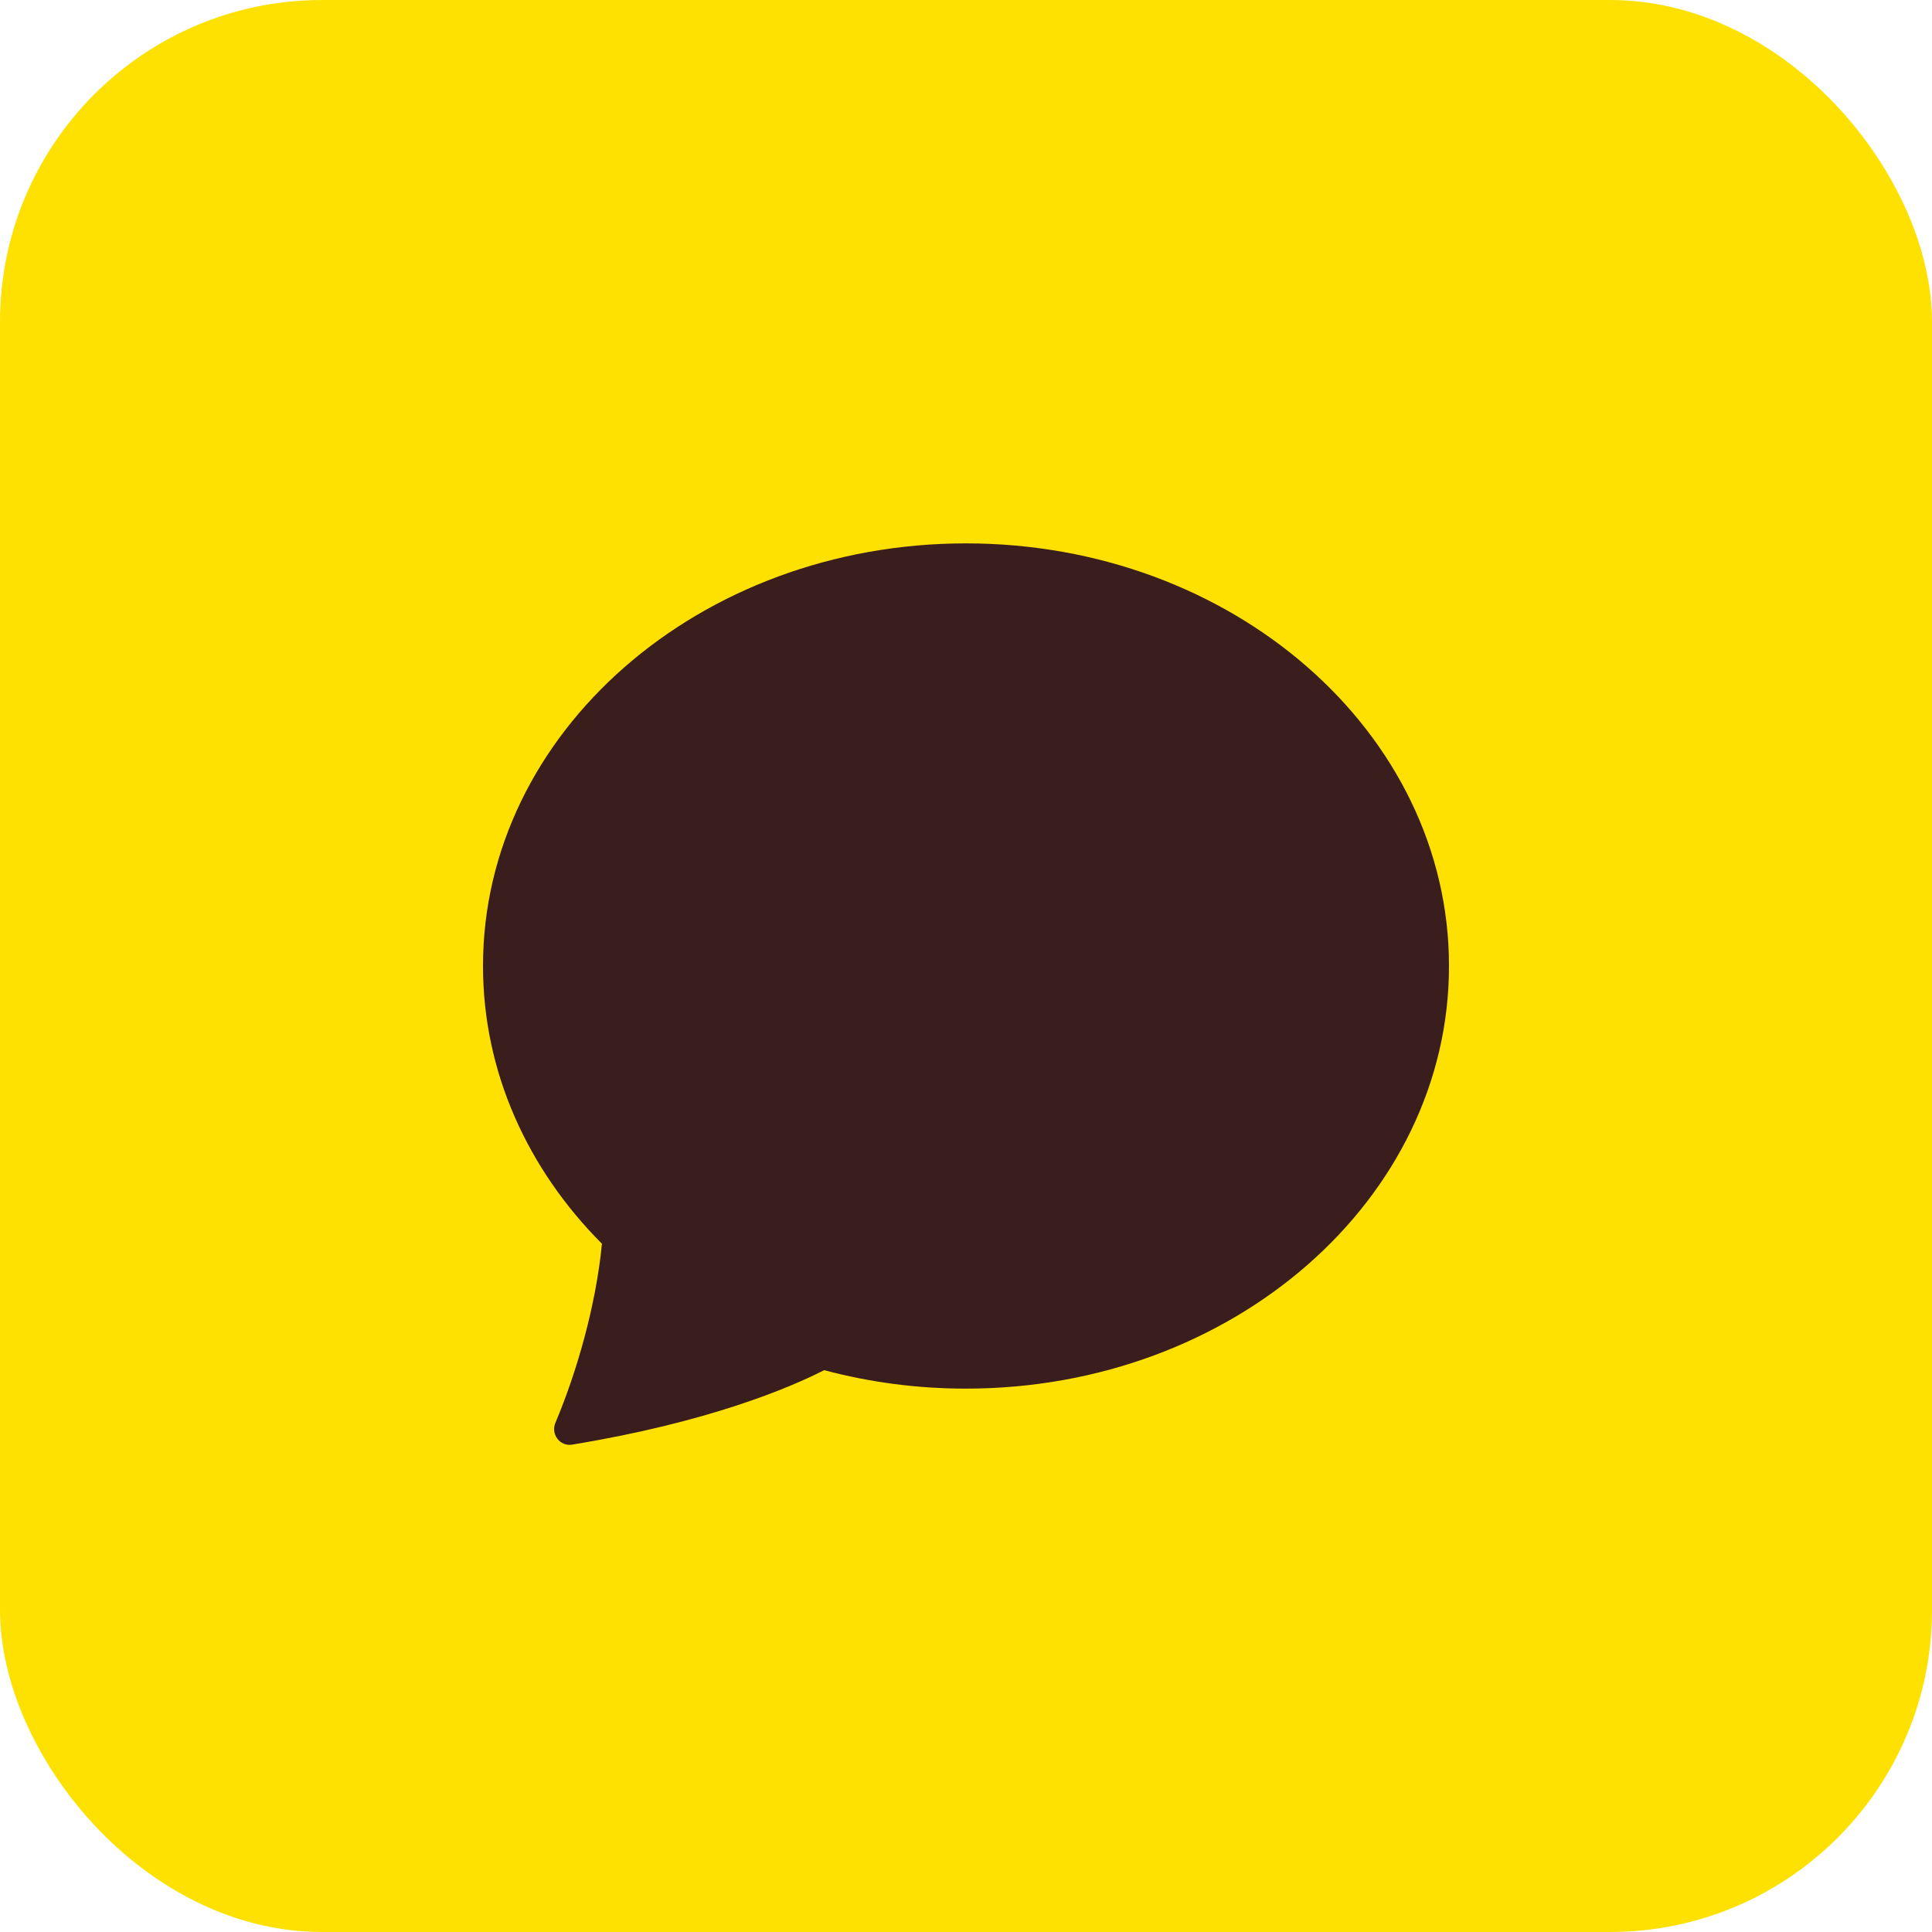 <svg width="36" height="36" viewBox="0 0 36 36" fill="none" xmlns="http://www.w3.org/2000/svg">
<rect width="36" height="36" rx="6" fill="#FEE101"/>
<path d="M18 25.875C22.97 25.875 27 22.349 27 18C27 13.651 22.97 10.125 18 10.125C13.03 10.125 9 13.651 9 18C9 19.98 9.836 21.791 11.216 23.175C11.107 24.318 10.747 25.571 10.349 26.512C10.26 26.721 10.432 26.955 10.656 26.919C13.194 26.503 14.703 25.864 15.358 25.531C16.22 25.761 17.108 25.876 18 25.875Z" fill="#3A1E1D"/>
</svg>
